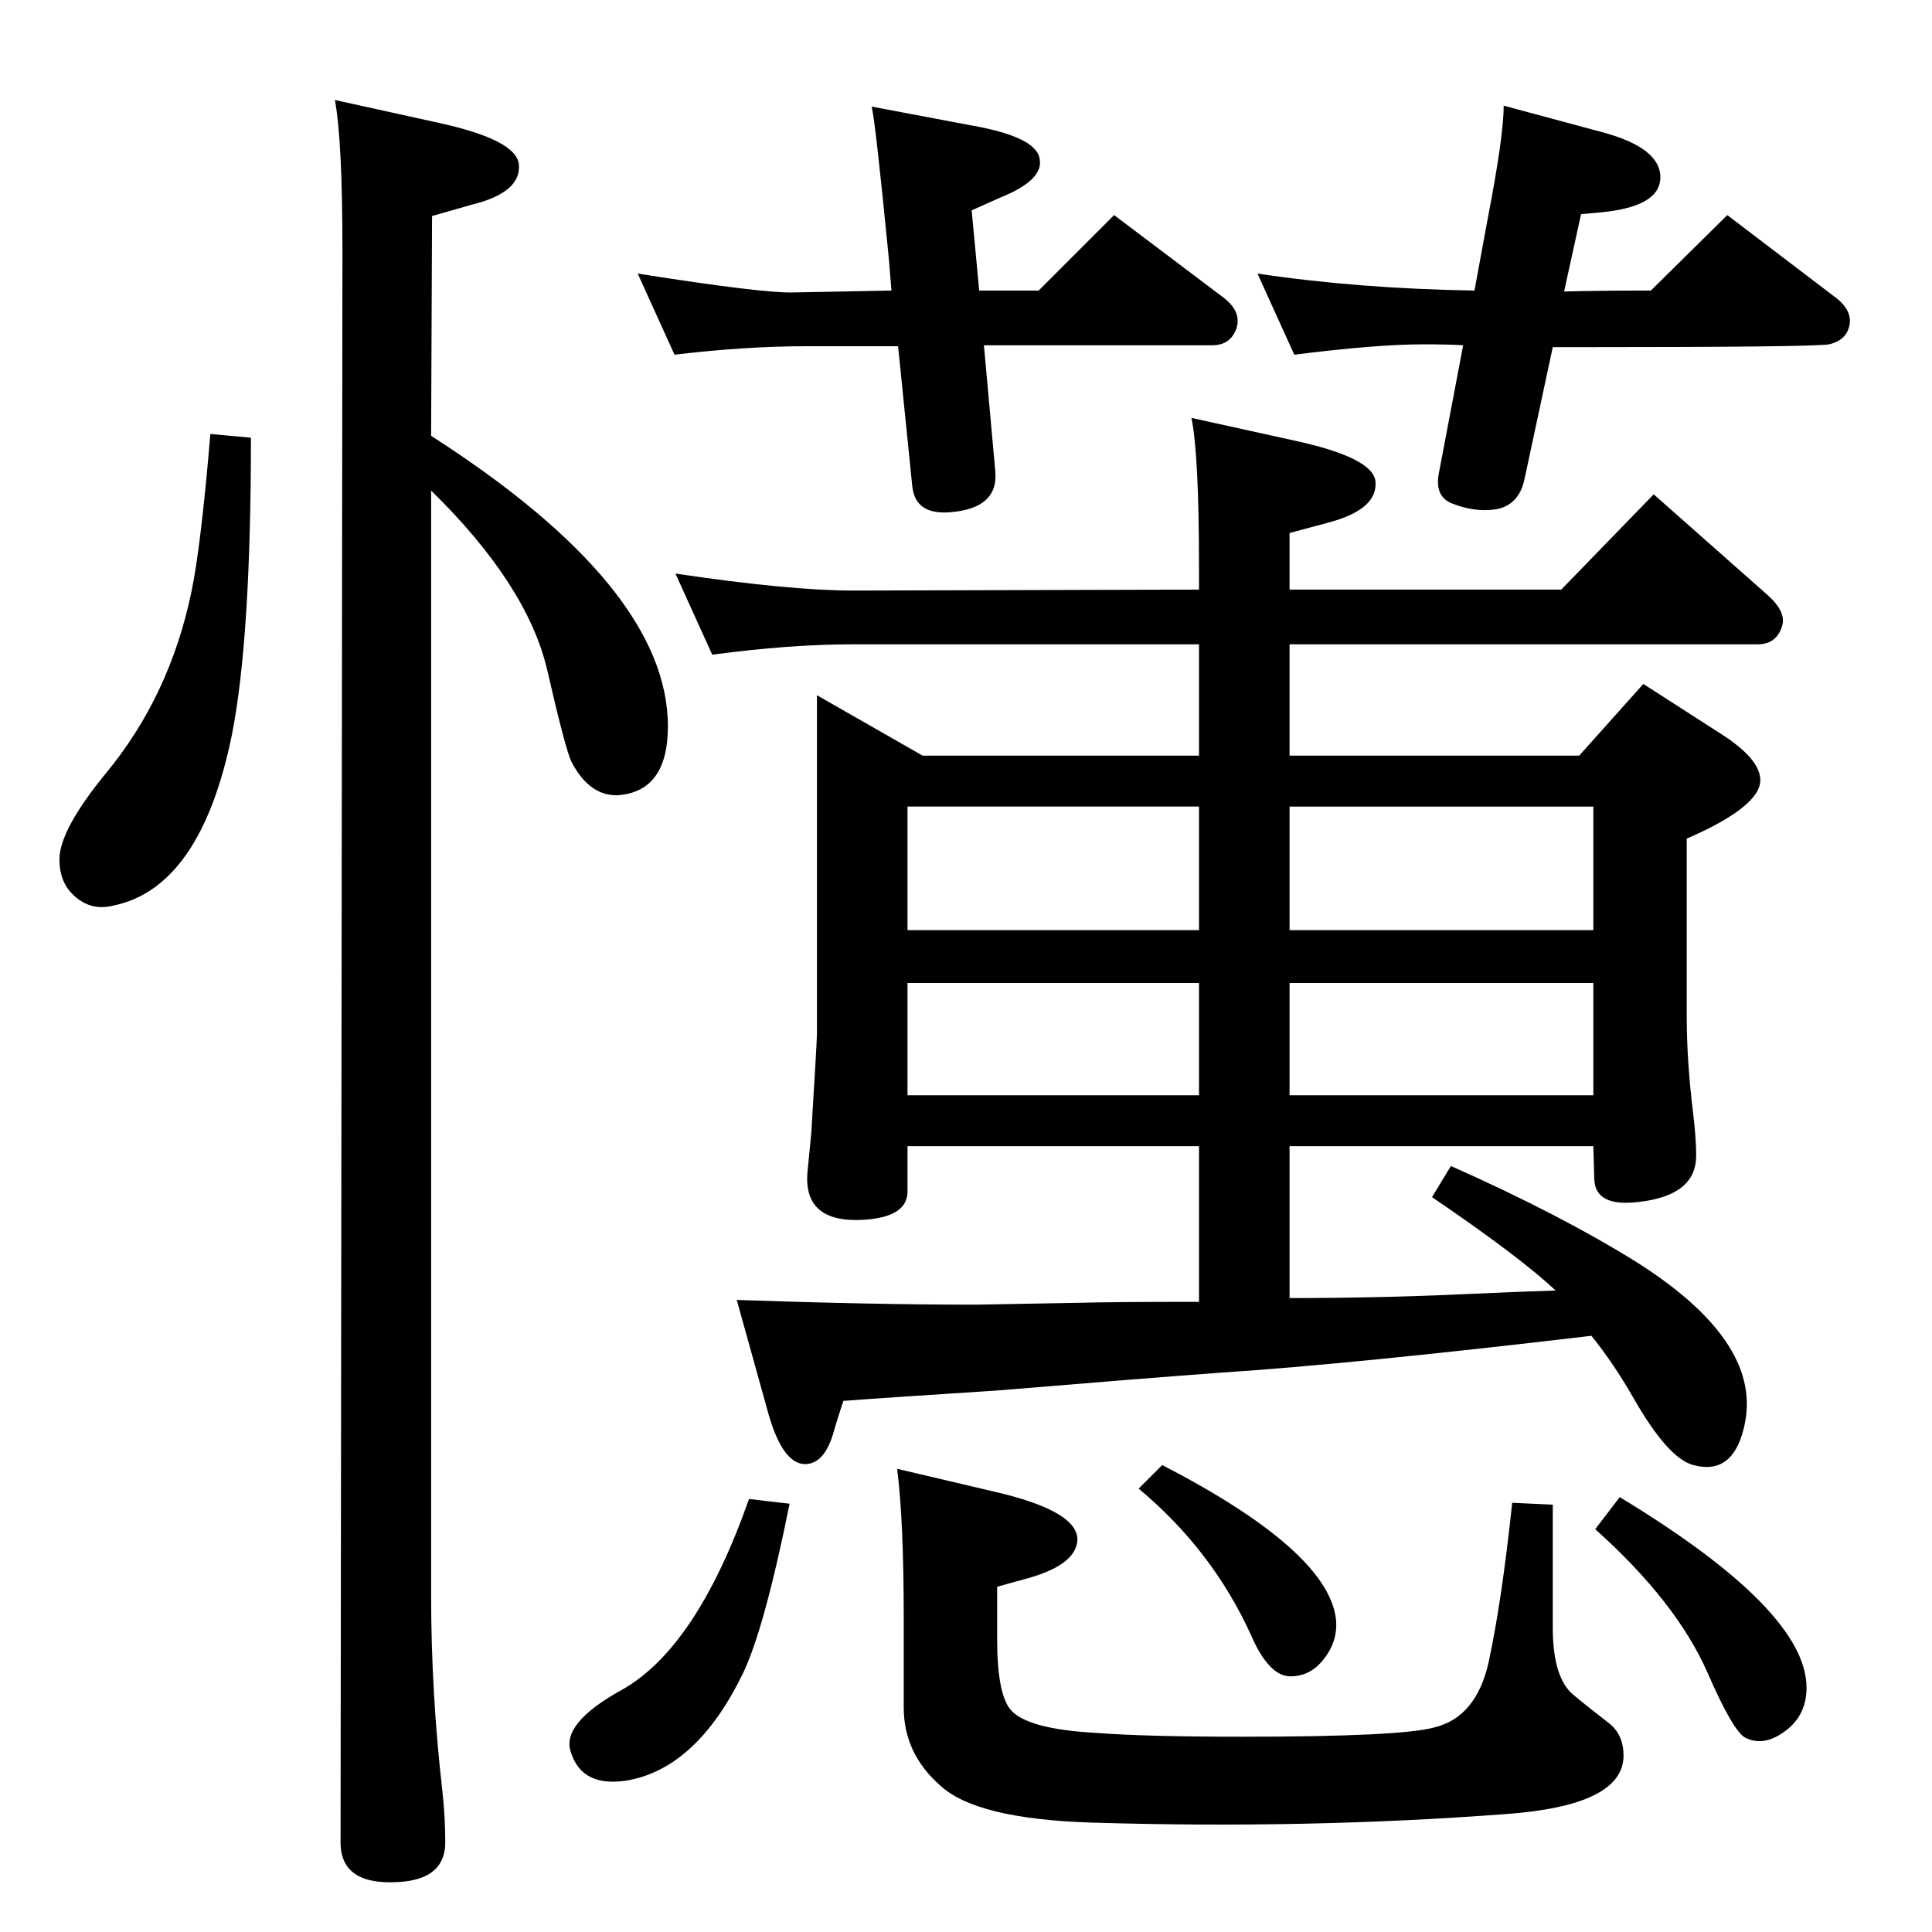 <?xml version="1.0" standalone="no"?>
<!DOCTYPE svg PUBLIC "-//W3C//DTD SVG 1.1//EN" "http://www.w3.org/Graphics/SVG/1.1/DTD/svg11.dtd" >
<svg xmlns="http://www.w3.org/2000/svg" xmlns:xlink="http://www.w3.org/1999/xlink" version="1.1" viewBox="0 0 2048 2048">
  <g transform="matrix(1 0 0 -1 0 2048)">
   <path fill="currentColor"
d="M1658 1739q38 1 92 1l81 80l113 -86q21 -15 16 -33q-4 -14 -21 -18q-17 -3 -271 -3h-13h-9l-30 -140q-6 -28 -31 -32q-22 -3 -45 6q-19 7 -15 31l26 137q-16 1 -42 1q-50 0 -137 -11l-39 86q107 -16 230 -18l14 76q17 88 17 120l104 -28q64 -17 62 -50q-2 -29 -62 -35
l-22 -2zM1038 1740h63l80 80l114 -86q21 -15 16 -33q-6 -19 -26 -19h-242l12 -133q4 -40 -48 -44q-37 -3 -40 28l-15 148h-96q-66 0 -141 -9l-39 86q133 -21 165 -20l104 2l-3 36q-14 143 -18 159l106 -20q68 -12 72 -35q5 -23 -43 -42l-29 -13zM457 1586q251 -161 251 -308
q0 -69 -53 -73q-30 -1 -49 35q-6 11 -26 98q-21 90 -123 190v-1170q0 -105 12 -209q3 -28 3 -54q0 -39 -49 -42q-62 -4 -62 42l2 1687q0 117 -8 160l109 -24q83 -18 86 -44q3 -30 -50 -43l-42 -12zM223 1588l43 -4q0 -212 -20 -314q-33 -163 -126 -182q-24 -6 -42 11
q-15 14 -15 38q0 31 49 91q68 82 91 193q10 48 20 167zM1717 461q198 -120 198 -202q0 -32 -27 -49q-20 -13 -38 -4q-13 7 -40 69q-33 75 -119 152zM1232 495q174 -90 184 -162q3 -24 -13 -44q-14 -18 -35 -18q-23 0 -42 44q-41 90 -119 155zM951 491l102 -24q92 -21 89 -53
q-3 -26 -56 -40l-29 -8v-55q0 -58 14 -75q17 -21 92 -25q52 -4 154 -4q169 0 204 10q44 11 57 69q14 65 25 169l43 -2v-130q0 -50 19 -69q5 -5 41 -33q15 -12 15 -34q0 -53 -125 -62q-211 -16 -440 -9q-121 4 -159 39q-39 34 -39 83v94q0 104 -7 159zM794 459l43 -5
q-27 -134 -50 -181q-48 -98 -120 -112q-50 -9 -62 30q-10 30 53 65q80 44 136 203zM1687 632q-254 -30 -392 -39q-82 -6 -238 -19q-110 -7 -163 -11q-7 -21 -10 -32q-10 -36 -32 -35q-24 2 -39 59l-32 115q145 -5 253 -5l110 2q38 1 127 1v165h-309v-48q0 -27 -46 -30
q-65 -4 -60 51l4 41q6 98 6 105v359l112 -64h293v118h-367q-67 0 -149 -11l-39 86q121 -18 188 -18l367 1v23q0 120 -8 159l109 -24q83 -18 86 -43q3 -30 -50 -44l-41 -11v-60h288l98 101l121 -107q20 -18 15 -33q-6 -19 -26 -19h-496v-118h307l68 76l84 -54q40 -26 40 -48
q0 -28 -78 -62v-189q0 -47 7 -104q3 -25 3 -43q0 -42 -60 -49q-47 -6 -48 24l-1 35h-322v-161q94 0 182 4q65 3 100 4q-37 35 -131 99l20 33q115 -51 197 -102q131 -83 115 -169q-11 -58 -55 -46q-27 7 -64 72q-20 35 -44 65zM962 1062h309v131h-309v-131zM962 887h309v119
h-309v-119zM1367 1193v-131h322v131h-322zM1367 1006v-119h322v119h-322z" />
  </g>

</svg>
